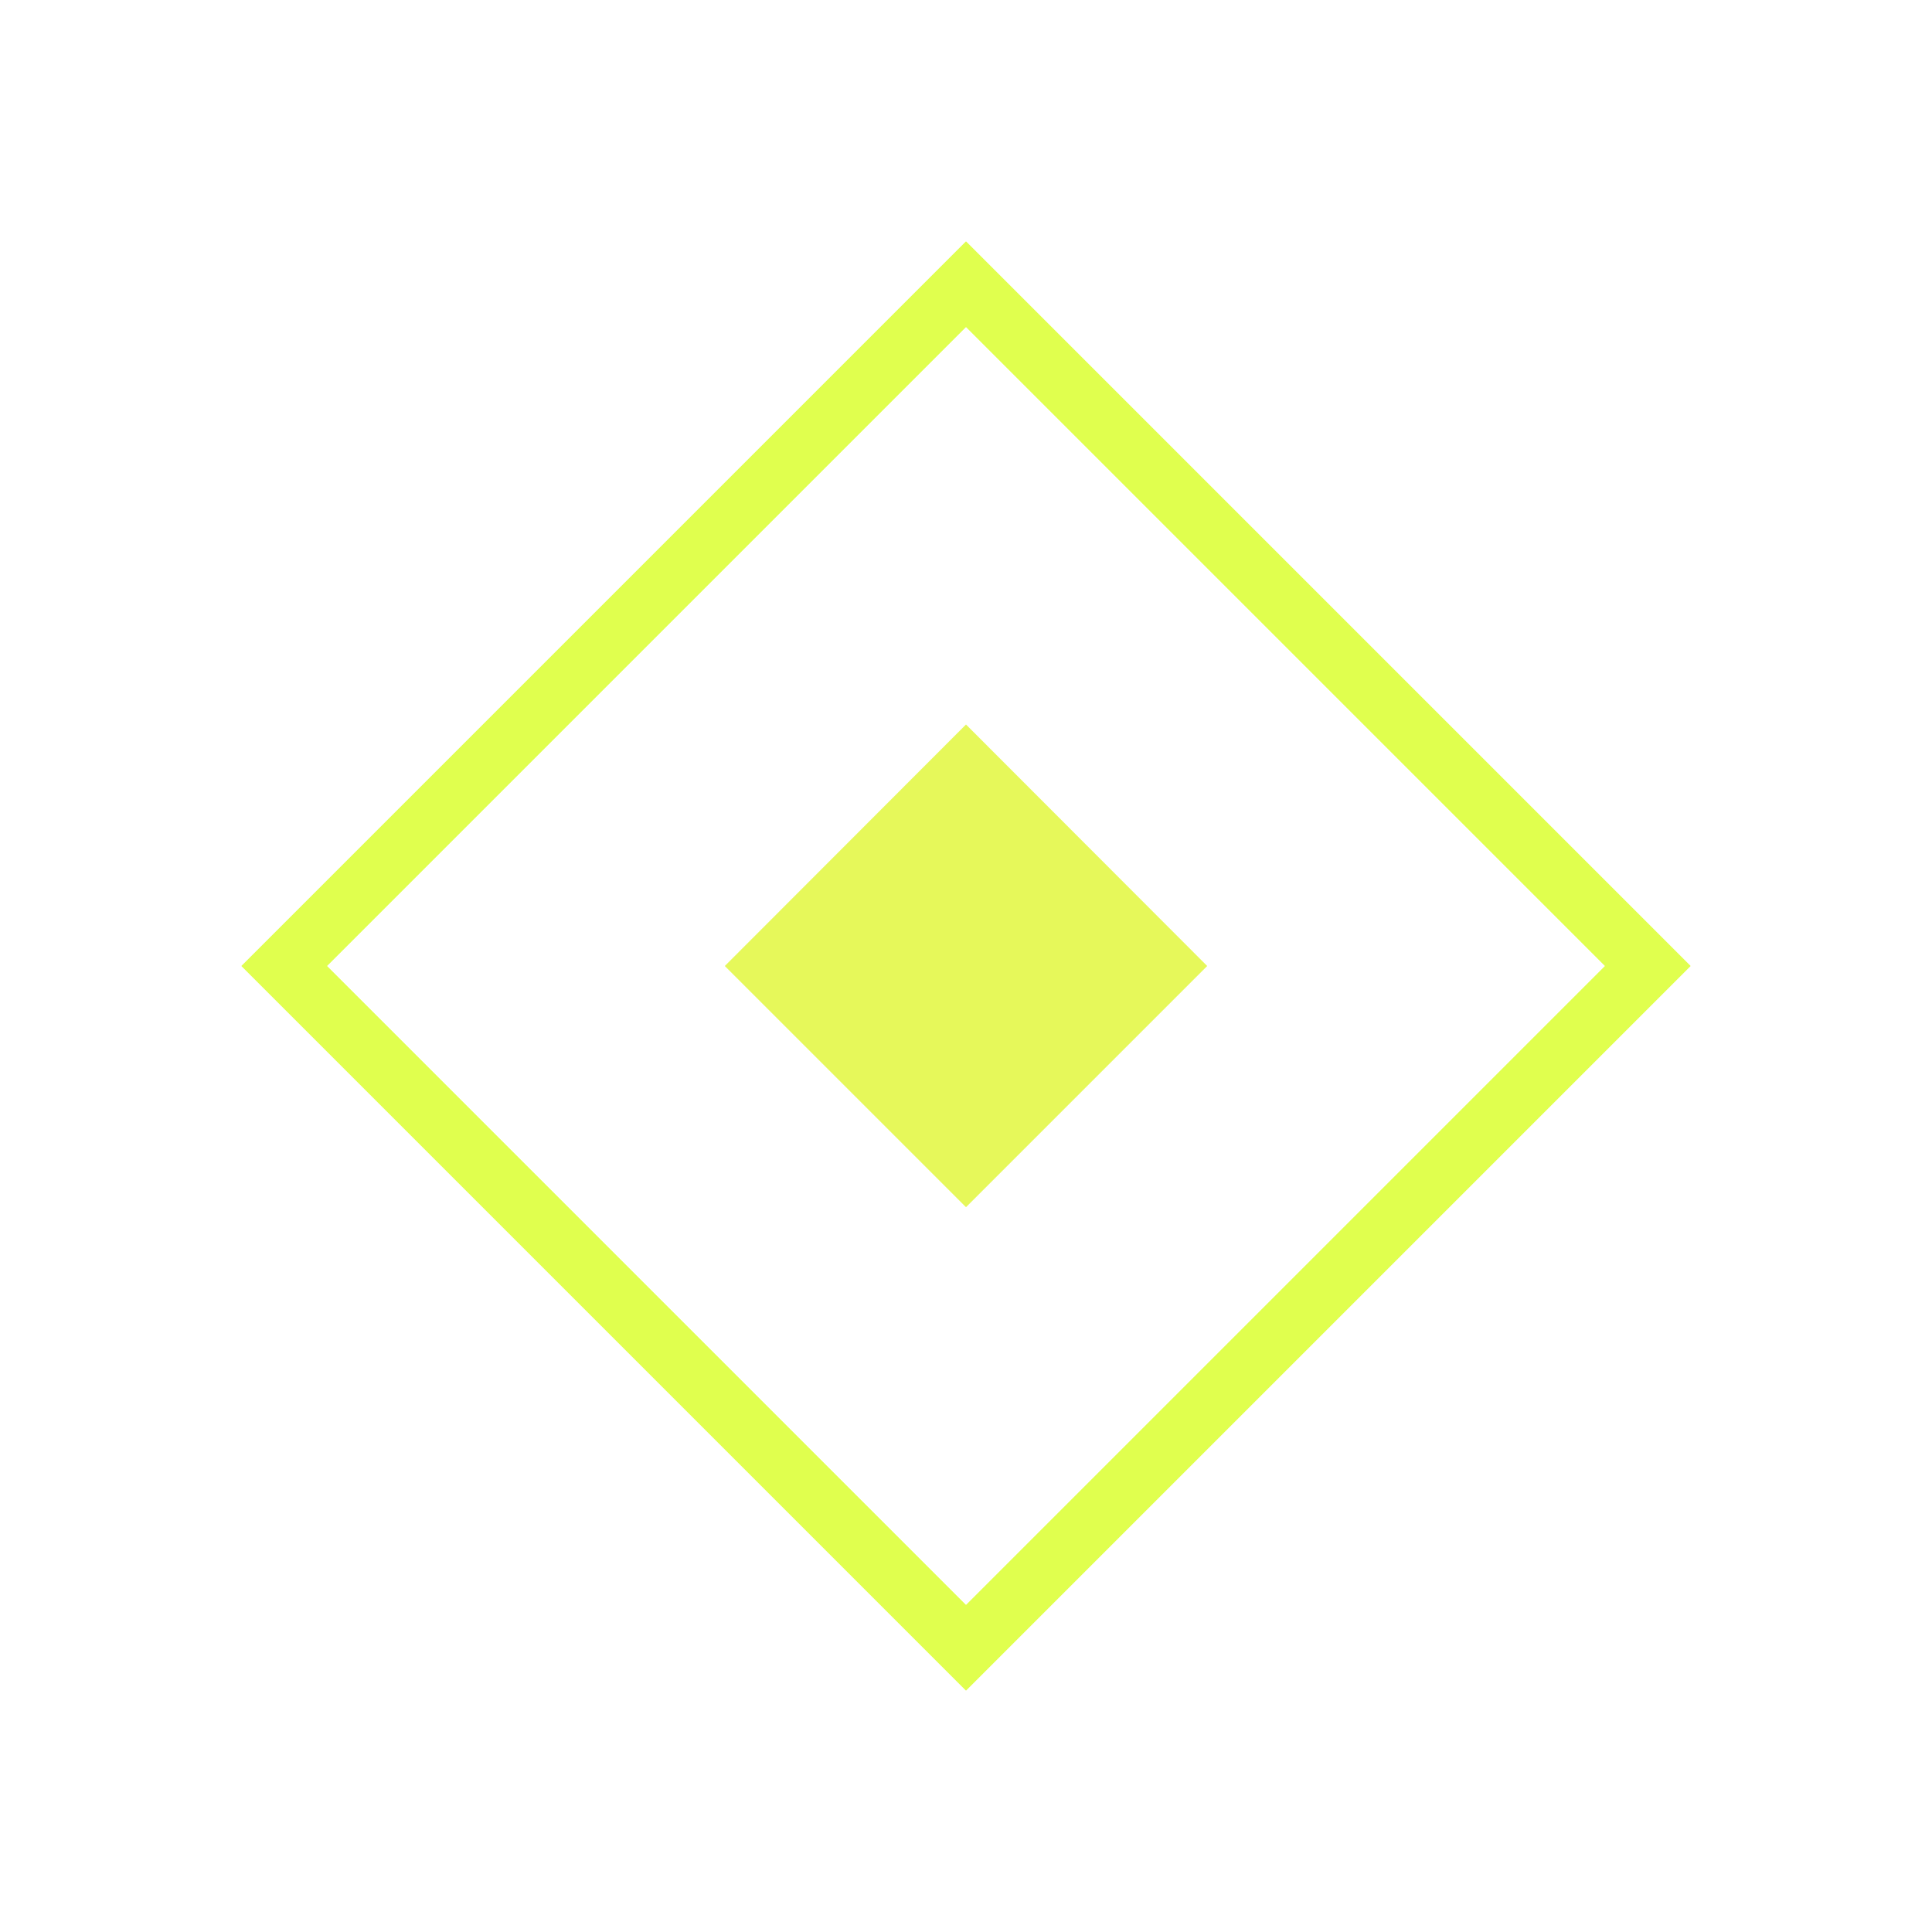 <svg width="32" height="32" viewBox="0 0 32 32" fill="none" xmlns="http://www.w3.org/2000/svg">
<path d="M19.995 16L16 19.995L12.005 16L16 12L19.995 16Z" fill="#E6F85A"/>
<g filter="url(#filter0_f_3401_22192)">
<path d="M16 4.707L27.293 16L16 27.293L4.707 16L16 4.707Z" stroke="#E0FF4E"/>
</g>
<path d="M16 4.707L27.293 16L16 27.293L4.707 16L16 4.707Z" stroke="#E0FF4E"/>
<defs>
<filter id="filter0_f_3401_22192" x="0" y="0" width="32" height="32" filterUnits="userSpaceOnUse" color-interpolation-filters="sRGB">
<feFlood flood-opacity="0" result="BackgroundImageFix"/>
<feBlend mode="normal" in="SourceGraphic" in2="BackgroundImageFix" result="shape"/>
<feGaussianBlur stdDeviation="2" result="effect1_foregroundBlur_3401_22192"/>
</filter>
</defs>
</svg>
